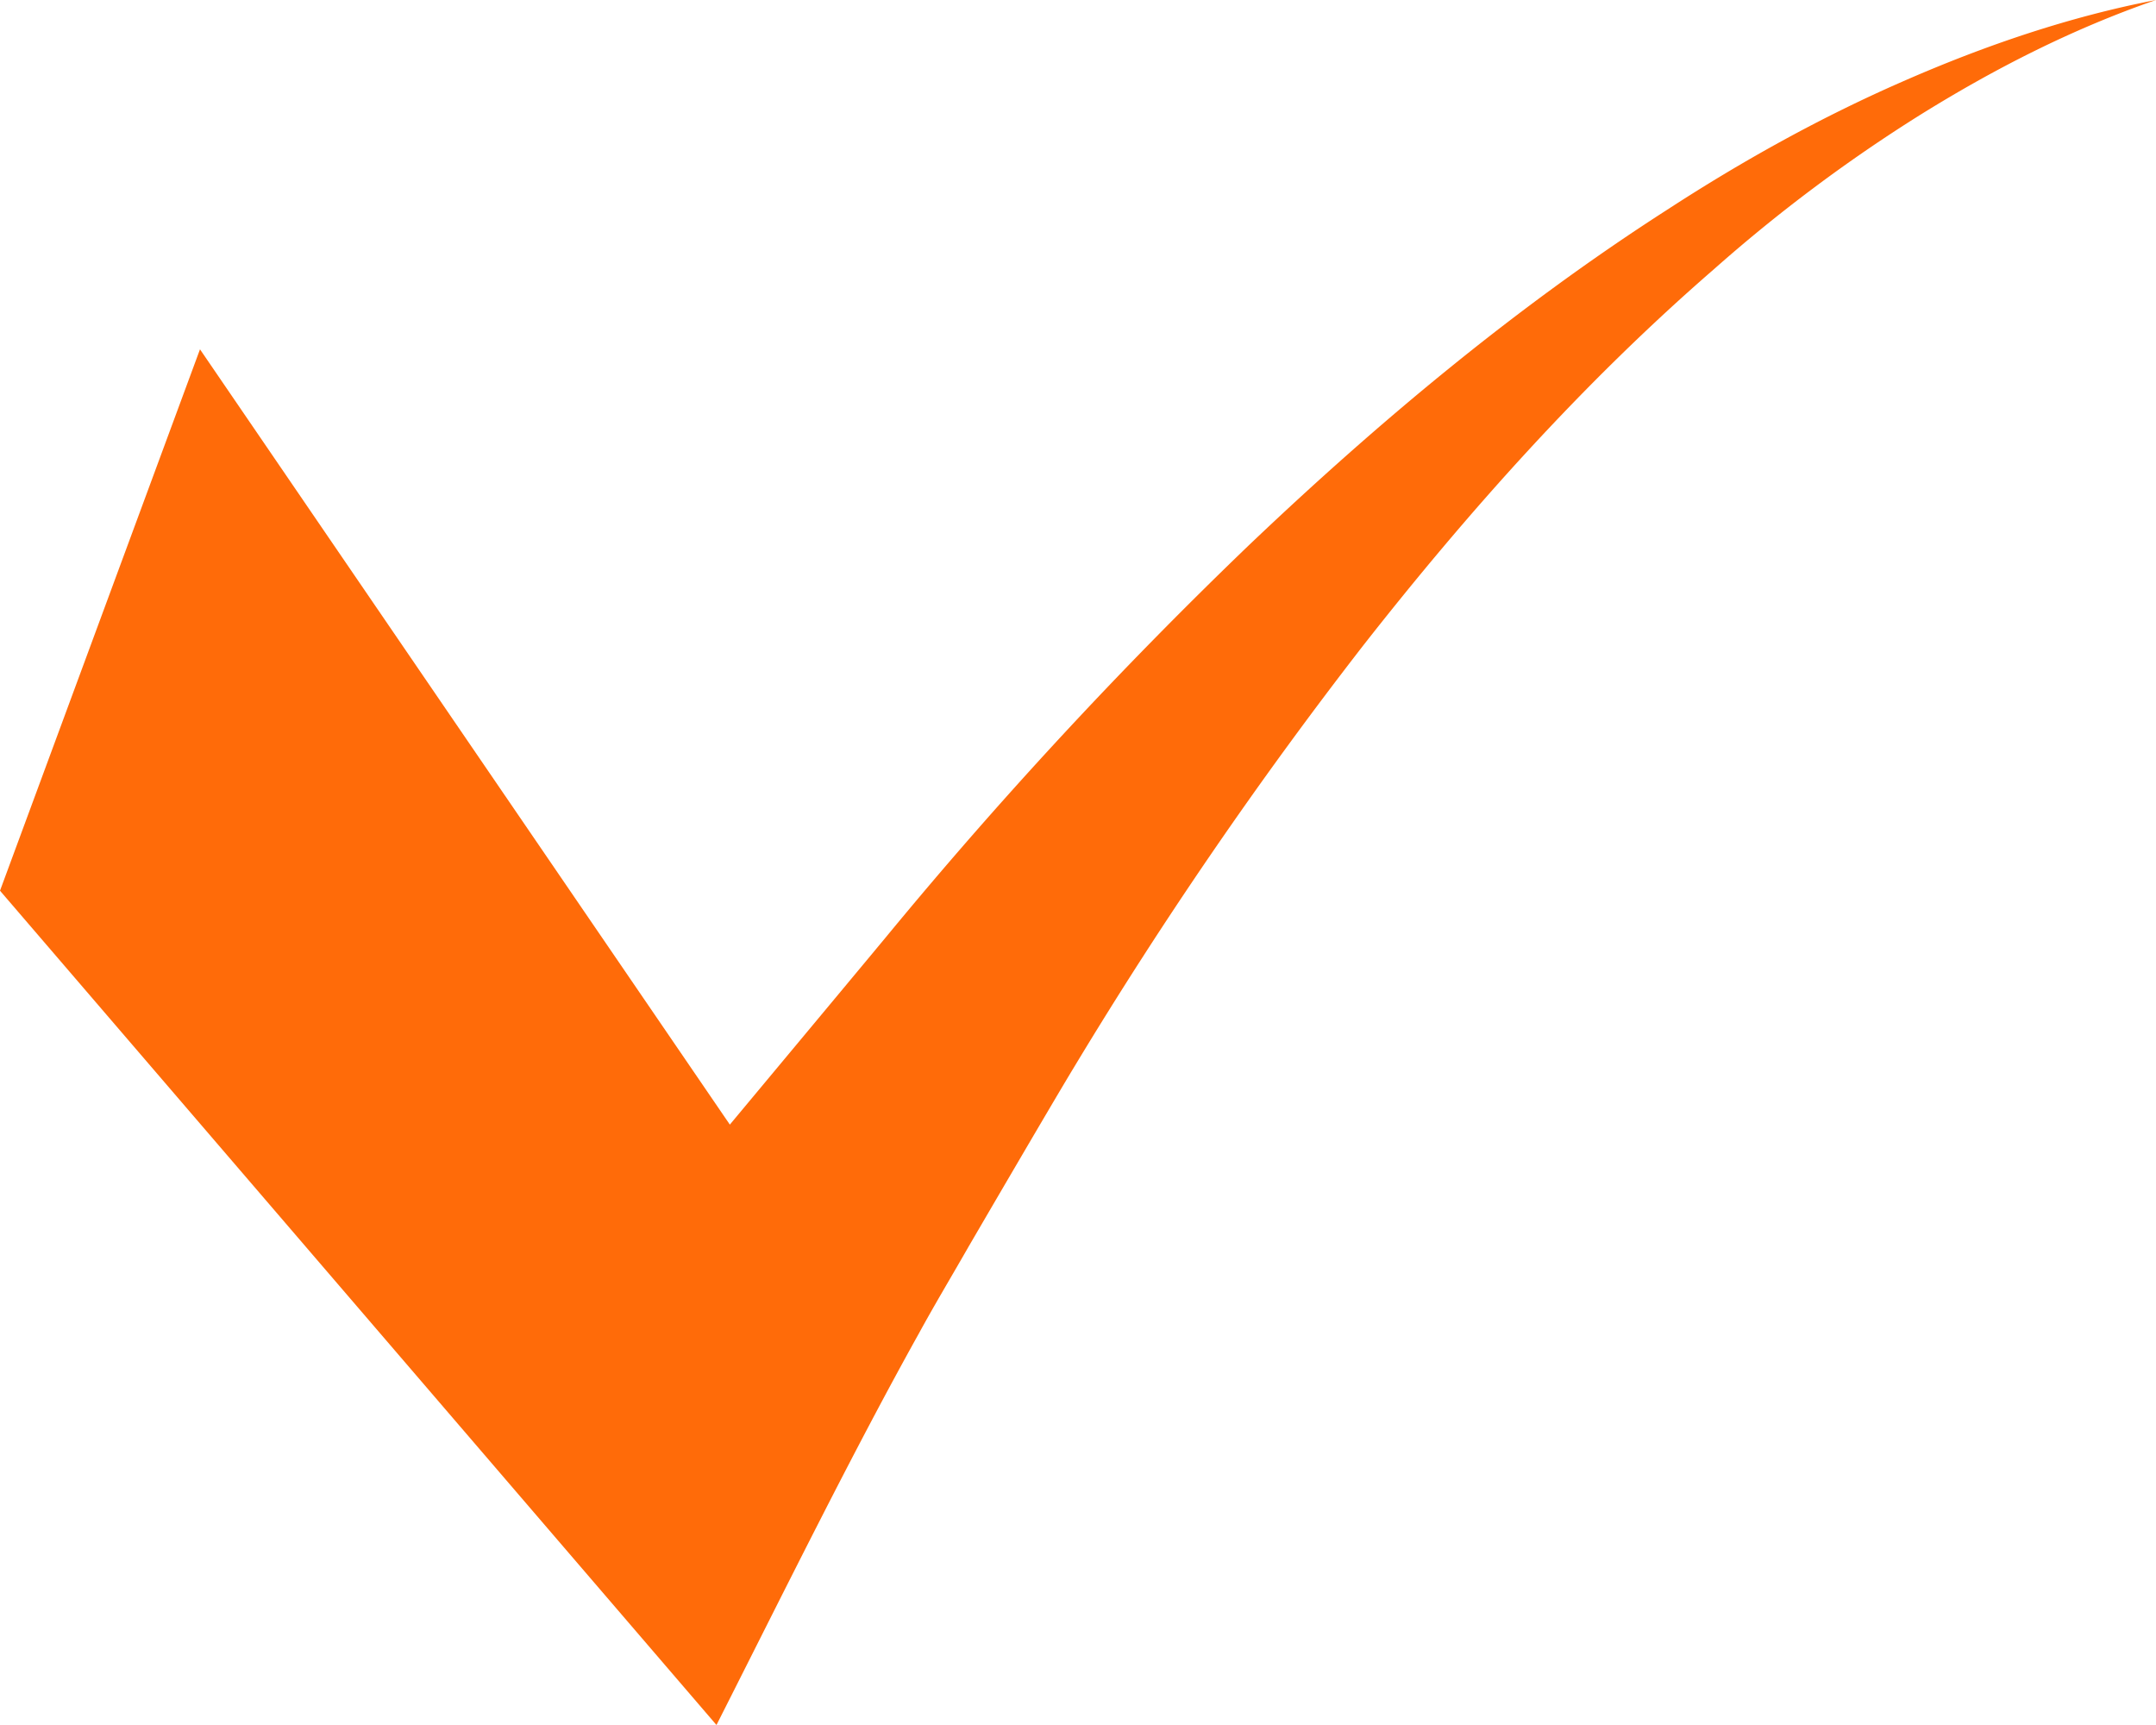 <svg width="25" height="20" fill="none" xmlns="http://www.w3.org/2000/svg"><path d="M22.06.946c-.95.415-1.861.922-2.73 1.487-1.749 1.123-3.347 2.46-4.846 3.886a53.188 53.188 0 0 0-4.214 4.55c-.33.398-1.807 2.17-1.807 2.17L2.319 4.05 0 10.327 8.308 20c.807-1.595 1.583-3.169 2.345-4.536.19-.348.387-.675.577-1.008 0 0 .975-1.673 1.231-2.094a50.518 50.518 0 0 1 3.354-4.888c1.222-1.557 2.55-3.044 4.056-4.35a18.089 18.089 0 0 1 2.401-1.796C23.125.798 24.031.334 25 0c-1.008.194-1.992.53-2.94.946Z" fill="#FF6B09"/></svg>